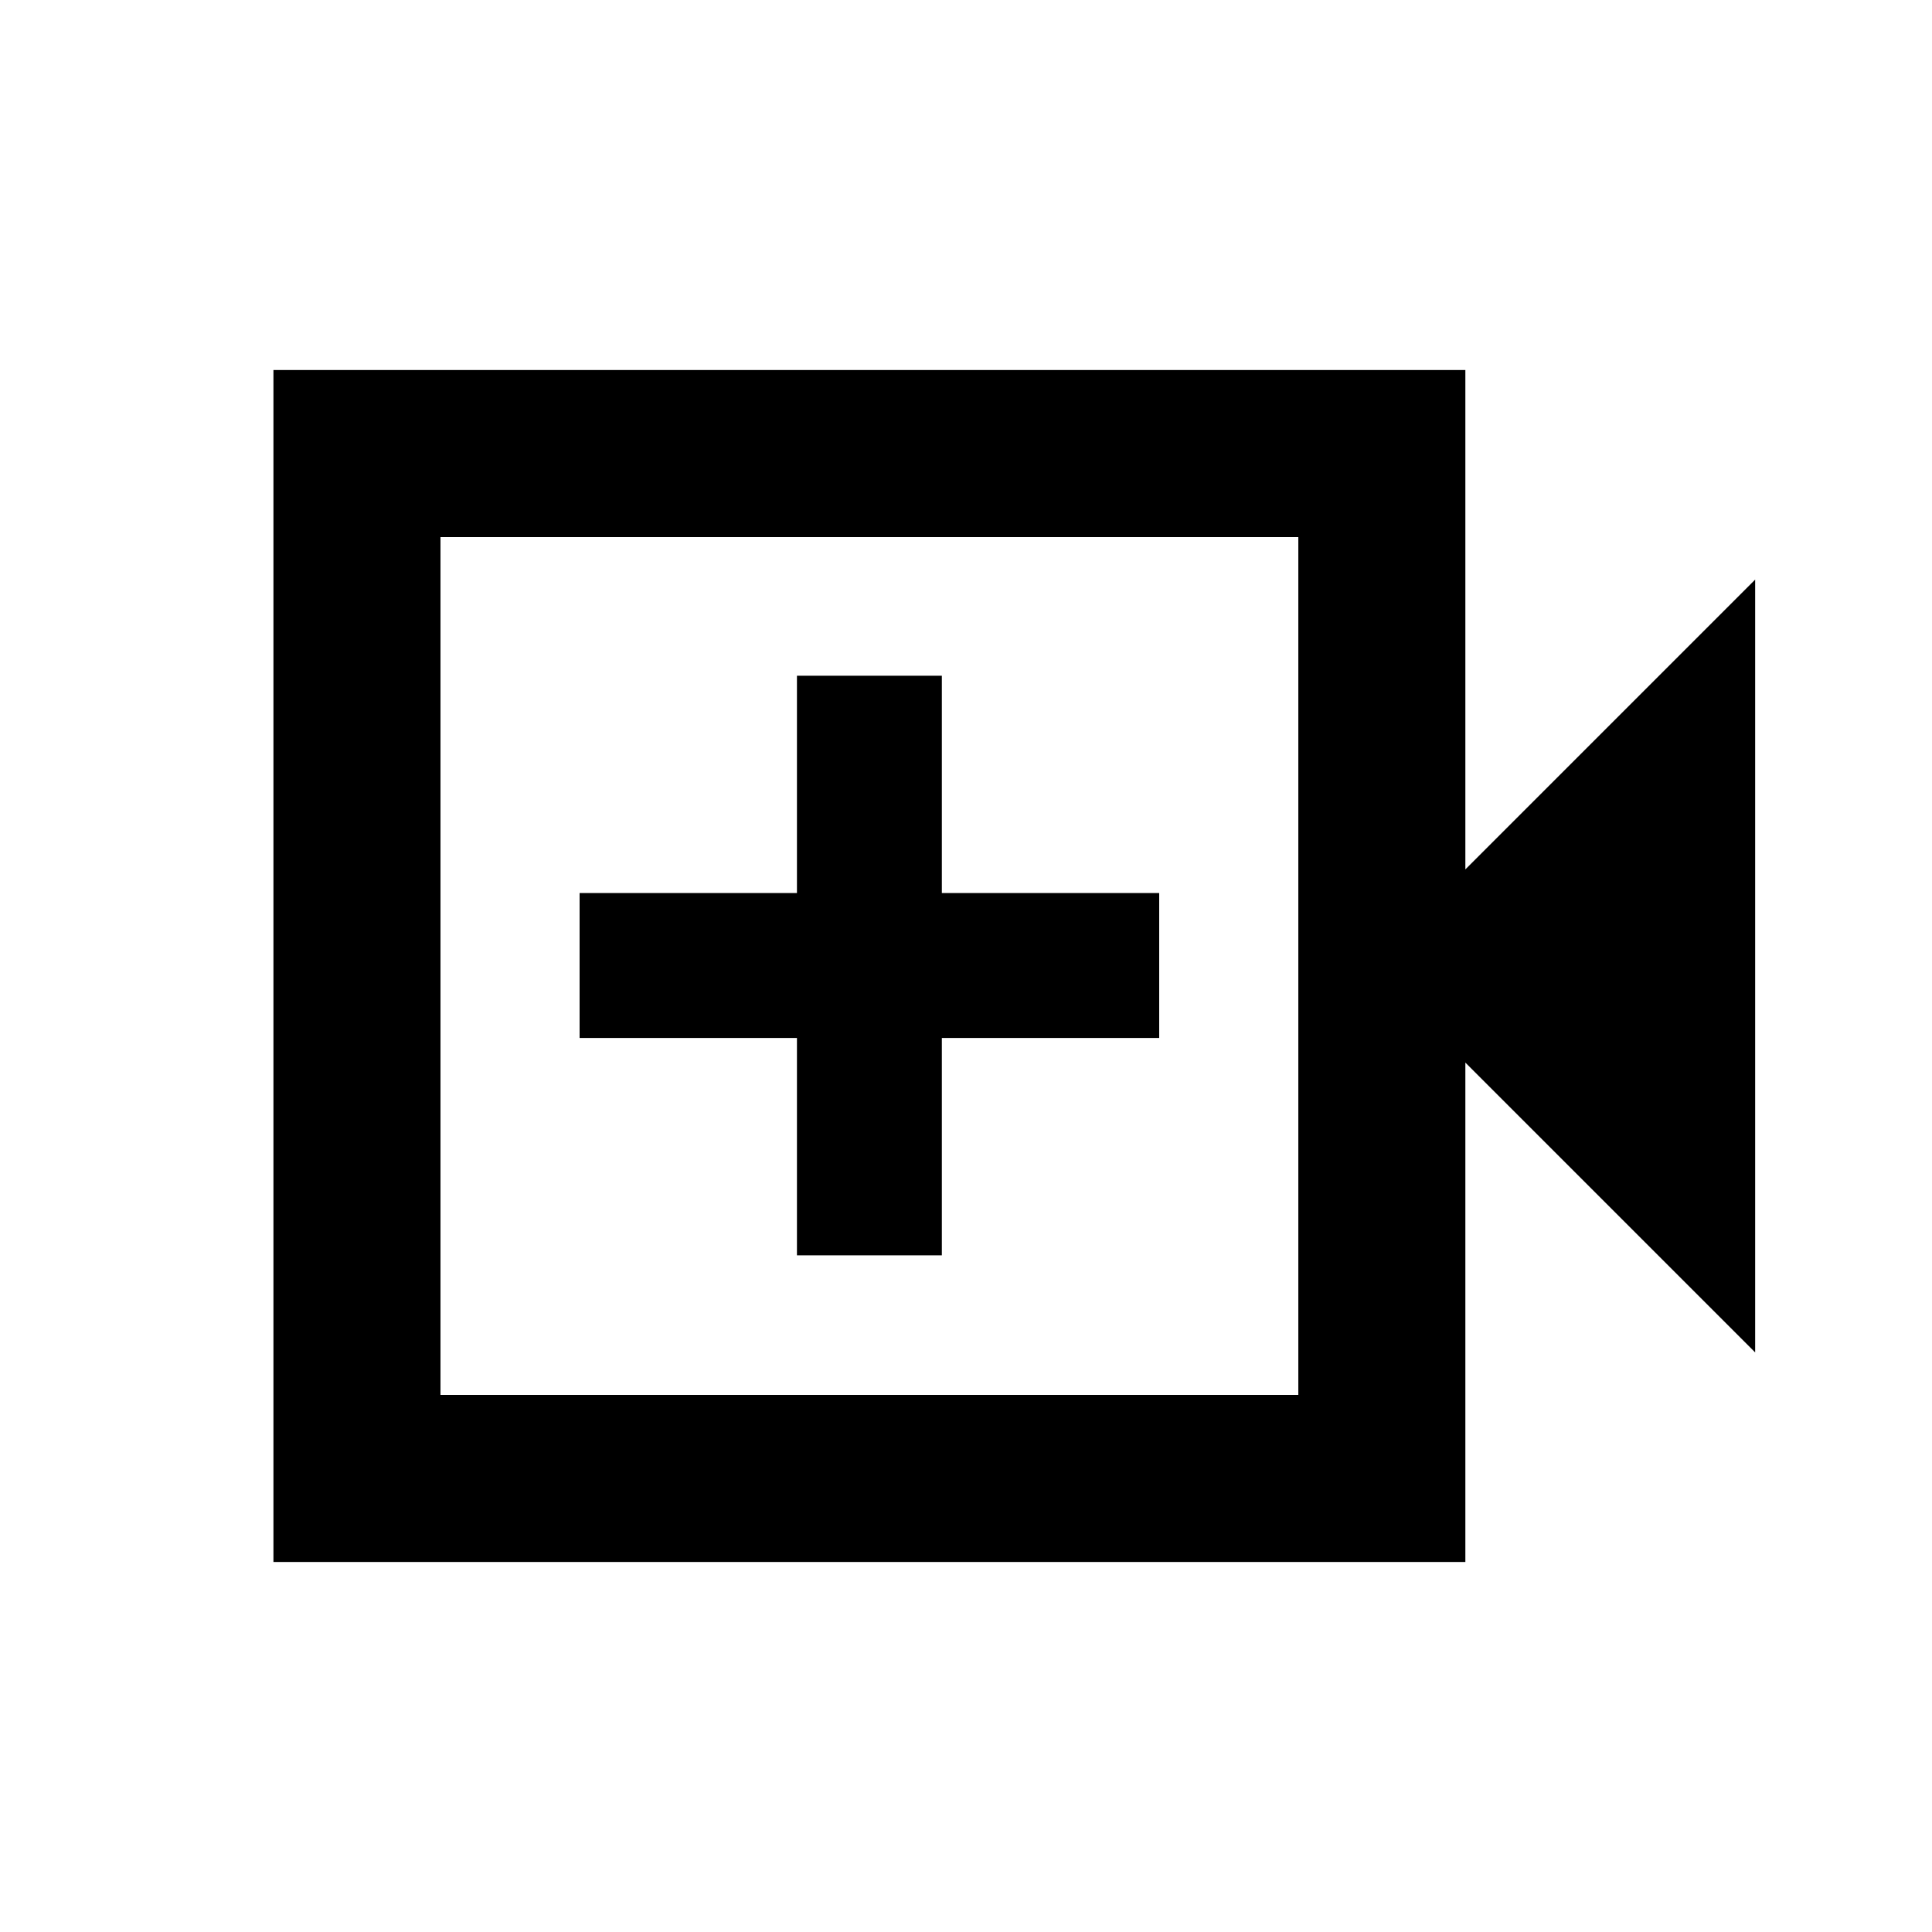 <svg xmlns="http://www.w3.org/2000/svg" height="20" viewBox="0 -960 960 960" width="20"><path d="M135.87-183.87v-592.26h592.26V-528l144-144v384l-144-144v248.13H135.87Zm83-83h426.26v-426.26H218.87v426.26Zm0 0v-426.26 426.26ZM396-336.24h72v-108h108v-72H468v-108h-72v108H288v72h108v108Z"/></svg>